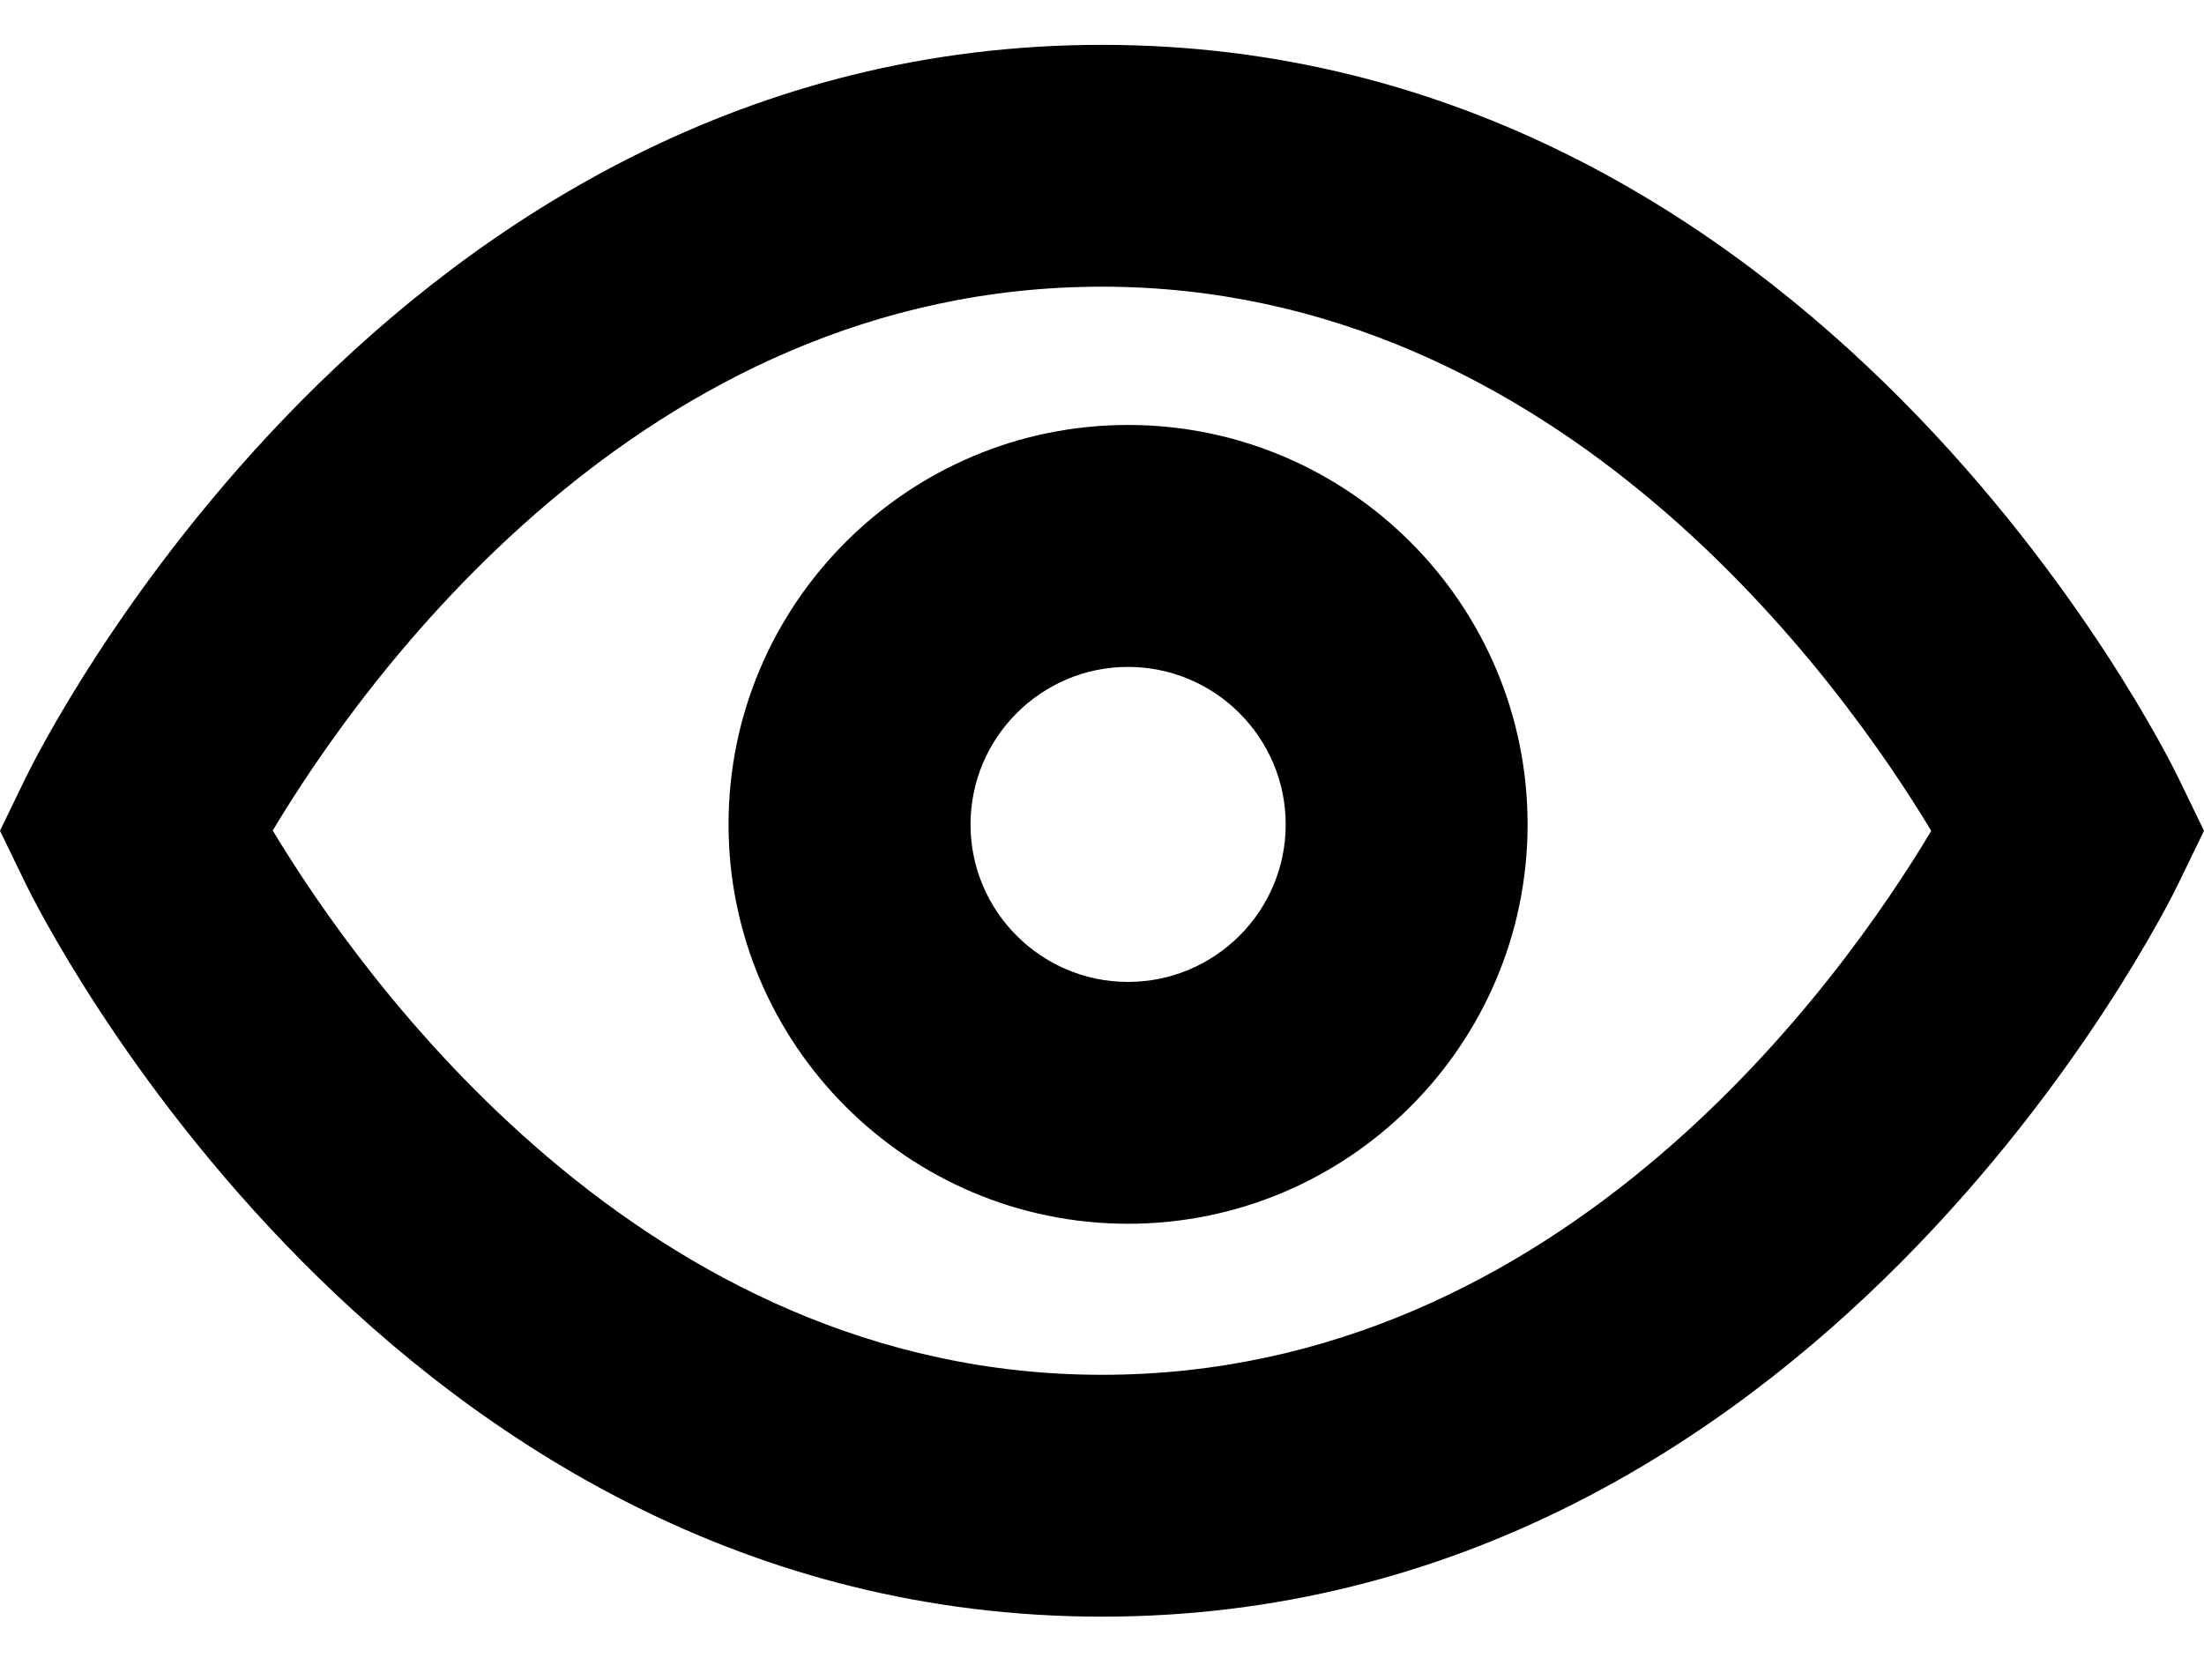 <?xml version="1.0" encoding="utf-8"?>
<!-- Generator: Adobe Illustrator 16.0.0, SVG Export Plug-In . SVG Version: 6.00 Build 0)  -->
<!DOCTYPE svg PUBLIC "-//W3C//DTD SVG 1.1//EN" "http://www.w3.org/Graphics/SVG/1.1/DTD/svg11.dtd">
<svg version="1.1" xmlns="http://www.w3.org/2000/svg" xmlns:xlink="http://www.w3.org/1999/xlink" x="0px" y="0px" width="20px"
	 height="15.25px" viewBox="0 0 20 15.25" style="enable-background:new 0 0 20 15.25;" xml:space="preserve">
<style type="text/css">
<![CDATA[
	.st0{clip-path:url(#SVGID_28_);fill:none;stroke:#34A157;stroke-width:4.366;stroke-miterlimit:10;}
	.st1{fill:none;stroke:#272525;stroke-width:4;stroke-miterlimit:10;}
	.st2{fill:#7CC7EA;}
	.st3{clip-path:url(#SVGID_26_);fill:none;stroke:#32367C;stroke-width:6;stroke-miterlimit:10;}
	.st4{fill:none;stroke:#32367C;stroke-width:4;stroke-miterlimit:10;}
	.st5{fill:none;stroke:#FAEC34;stroke-width:6.549;stroke-miterlimit:10;}
	.st6{fill:#FFFFFF;stroke:#C72A7D;stroke-width:6;stroke-miterlimit:10;}
	.st7{clip-path:url(#SVGID_8_);fill:none;stroke:#000000;stroke-width:4;stroke-miterlimit:10;}
	.st8{clip-path:url(#SVGID_34_);fill:#7CC7EA;}
	.st9{fill:none;stroke:#000000;stroke-width:5;stroke-miterlimit:10;}
	.st10{clip-path:url(#SVGID_10_);fill:none;stroke:#000000;stroke-width:4;stroke-miterlimit:10;}
	.st11{fill:#FFFF66;stroke:#000000;stroke-width:4;stroke-miterlimit:10;}
	.st12{clip-path:url(#SVGID_16_);fill:none;stroke:#C72A7D;stroke-width:6;stroke-miterlimit:10;}
	.st13{fill:#F8EB35;stroke:#F8EB35;stroke-width:3.562;stroke-miterlimit:10;}
	.st14{fill:none;stroke:#C72A7D;stroke-width:4;stroke-miterlimit:10;}
	.st15{fill:none;stroke:#C72B7D;stroke-width:4;stroke-miterlimit:10;}
	.st16{fill:#83C698;}
	.st17{clip-path:url(#SVGID_18_);fill:none;stroke:#000000;stroke-width:6;stroke-miterlimit:10;}
	.st18{clip-path:url(#SVGID_18_);fill:#34A156;}
	.st19{clip-path:url(#SVGID_22_);fill:none;stroke:#FAEC34;stroke-width:4;stroke-miterlimit:10;}
	.st20{fill:none;stroke:#D1EBF7;stroke-width:6;stroke-miterlimit:10;}
	.st21{clip-path:url(#SVGID_18_);fill:none;stroke:#34A156;stroke-width:6;stroke-miterlimit:10;}
	.st22{clip-path:url(#SVGID_26_);fill:none;stroke:#27A2DC;stroke-width:6.549;stroke-miterlimit:10;}
	.st23{fill:none;stroke:#27A2DC;stroke-width:4.366;stroke-miterlimit:10;}
	.st24{fill:#FFFFFF;stroke:#000000;stroke-width:6;stroke-miterlimit:10;}
	.st25{clip-path:url(#SVGID_24_);fill:none;stroke:#C72B7D;stroke-width:6;stroke-miterlimit:10;}
	.st26{fill:#FFFFFF;stroke:#34A156;stroke-width:6;stroke-miterlimit:10;}
	.st27{fill:none;stroke:#FFFFFF;stroke-miterlimit:10;}
	.st28{clip-path:url(#SVGID_16_);fill:#DD7FAF;}
	.st29{clip-path:url(#SVGID_18_);fill:#D4EBDB;}
	.st30{clip-path:url(#SVGID_32_);fill:#F2D2E3;}
	.st31{fill:#FAEC34;stroke:#000000;stroke-width:4;stroke-miterlimit:10;}
	.st32{fill:none;stroke:#7CC7EA;stroke-width:6;stroke-miterlimit:10;}
	.st33{clip-path:url(#SVGID_16_);fill:none;stroke:#000000;stroke-width:6;stroke-miterlimit:10;}
	.st34{fill:none;stroke:#000000;stroke-width:4;stroke-miterlimit:10;}
	.st35{opacity:0.25;fill:none;stroke:#3399CC;stroke-width:6;stroke-miterlimit:10;}
	.st36{fill:none;stroke:#34A156;stroke-width:4;stroke-miterlimit:10;}
	.st37{clip-path:url(#SVGID_28_);fill:none;stroke:#32367C;stroke-width:4;stroke-miterlimit:10;}
	.st38{fill:none;stroke:#000000;stroke-width:2.25;stroke-miterlimit:10;}
	.st39{clip-path:url(#SVGID_22_);fill:none;stroke:#27A2DC;stroke-width:4.366;stroke-miterlimit:10;}
	.st40{clip-path:url(#SVGID_32_);fill:none;stroke:#C72A7D;stroke-width:6;stroke-miterlimit:10;}
	.st41{fill:#F2D2E3;}
	.st42{fill:#26A1DB;}
	.st43{fill:#27A1DB;}
	.st44{fill:#27A2DC;}
	.st45{opacity:0.25;fill:#3399CC;}
	.st46{fill:#5D5D5D;}
	.st47{fill:#C72A7D;stroke:#000000;stroke-width:4;stroke-miterlimit:10;}
	.st48{fill:#F8EB35;}
	.st49{clip-path:url(#SVGID_32_);fill:#C72A7D;}
	.st50{clip-path:url(#SVGID_8_);}
	.st51{clip-path:url(#SVGID_28_);fill:none;stroke:#C72B7D;stroke-width:4;stroke-miterlimit:10;}
	.st52{clip-path:url(#SVGID_30_);fill:none;stroke:#34A157;stroke-width:6.564;stroke-miterlimit:10;}
	.st53{clip-path:url(#SVGID_34_);fill:#27A1DB;}
	.st54{clip-path:url(#SVGID_34_);fill:none;stroke:#27A1DB;stroke-width:4;stroke-miterlimit:10;}
	.st55{stroke:#000000;stroke-width:4;stroke-miterlimit:10;}
	.st56{clip-path:url(#SVGID_30_);fill:none;stroke:#32367C;stroke-width:6.014;stroke-miterlimit:10;}
	.st57{fill:none;stroke:#27A1DB;stroke-width:6;stroke-miterlimit:10;}
	.st58{fill:#FFFFFF;stroke:#C72A7D;stroke-width:4;stroke-miterlimit:10;}
	.st59{fill:#C6C6C6;}
	.st60{fill:#FAEC34;}
	.st61{fill:#C72A7D;}
	.st62{fill:#C72B7D;}
	.st63{fill:none;stroke:#FAEC34;stroke-width:4;stroke-miterlimit:10;}
	.st64{fill:none;stroke:#FFFF66;stroke-width:4;stroke-miterlimit:10;}
	.st65{fill:none;stroke:#000000;stroke-width:3;stroke-miterlimit:10;}
	.st66{clip-path:url(#SVGID_32_);fill:none;stroke:#000000;stroke-width:6;stroke-miterlimit:10;}
	.st67{fill:#FFFFFF;}
	.st68{fill:none;stroke:#33CCFF;stroke-width:6;stroke-miterlimit:10;}
	.st69{fill:none;stroke:#000000;stroke-width:3.843;stroke-miterlimit:10;}
	.st70{fill:none;stroke:#FAEC34;stroke-width:4.366;stroke-miterlimit:10;}
	.st71{fill:none;}
	.st72{fill:none;stroke:#3399CC;stroke-width:6;stroke-miterlimit:10;}
	.st73{clip-path:url(#SVGID_24_);fill:none;stroke:#FAEC34;stroke-width:6;stroke-miterlimit:10;}
	.st74{fill:none;stroke:#D1EBF7;stroke-width:4;stroke-miterlimit:10;}
	.st75{clip-path:url(#SVGID_30_);fill:none;stroke:#C72B7D;stroke-width:6.014;stroke-miterlimit:10;}
	.st76{clip-path:url(#SVGID_14_);fill:none;}
	.st77{fill:#32367C;}
	.st78{clip-path:url(#SVGID_32_);fill:#FFFFFF;stroke:#C72A7D;stroke-width:6;stroke-miterlimit:10;}
	.st79{fill:#3399CC;}
	.st80{fill:#33CCFF;}
	.st81{fill:#FFFFFF;stroke:#000000;stroke-width:4;stroke-miterlimit:10;}
	.st82{clip-path:url(#SVGID_18_);fill:#FFFFFF;stroke:#34A156;stroke-width:6;stroke-miterlimit:10;}
	.st83{fill:#34A156;}
	.st84{fill:#34A157;}
	.st85{clip-path:url(#SVGID_18_);fill:#83C698;}
	.st86{fill:none;stroke:#C72A7D;stroke-width:6;stroke-miterlimit:10;}
	.st87{fill:#FFFFFF;stroke:#34A156;stroke-width:4;stroke-miterlimit:10;}
	.st88{fill:none;stroke:#FFFFFF;stroke-width:4;stroke-miterlimit:10;}
	.st89{clip-path:url(#SVGID_22_);fill:none;stroke:#32367C;stroke-width:4;stroke-miterlimit:10;}
	.st90{clip-path:url(#SVGID_16_);fill:#FFFFFF;stroke:#C72A7D;stroke-width:6;stroke-miterlimit:10;}
	.st91{clip-path:url(#SVGID_16_);fill:#F2D2E3;}
	.st92{fill:none;stroke:#7CC7EA;stroke-width:4;stroke-miterlimit:10;}
	.st93{fill:#D1EBF7;}
	.st94{fill:none;stroke:#34A157;stroke-width:4.366;stroke-miterlimit:10;}
	.st95{fill:#D4EBDB;}
	.st96{fill:none;stroke:#000000;stroke-width:5.299;stroke-miterlimit:10;}
	.st97{clip-path:url(#SVGID_22_);fill:none;stroke:#C72B7D;stroke-width:4;stroke-miterlimit:10;}
	.st98{clip-path:url(#SVGID_28_);fill:none;stroke:#FAEC34;stroke-width:4;stroke-miterlimit:10;}
	.st99{clip-path:url(#SVGID_34_);fill:#D1EBF7;}
	.st100{fill:none;stroke:#FFFFFF;stroke-width:1.479;stroke-miterlimit:10;}
	.st101{clip-path:url(#SVGID_30_);fill:none;stroke:#FAEC34;stroke-width:6.014;stroke-miterlimit:10;}
	.st102{clip-path:url(#SVGID_14_);fill:none;stroke:#FAEC34;stroke-width:3.628;stroke-miterlimit:10;}
	.st103{fill:none;stroke:#F8EB35;stroke-width:4;stroke-miterlimit:10;}
	.st104{clip-path:url(#SVGID_32_);fill:#DD7FAF;}
	.st105{clip-path:url(#SVGID_10_);}
	.st106{clip-path:url(#SVGID_12_);}
	.st107{clip-path:url(#SVGID_14_);}
	.st108{clip-path:url(#SVGID_16_);}
	.st109{clip-path:url(#SVGID_18_);}
	.st110{clip-path:url(#SVGID_20_);}
	.st111{clip-path:url(#SVGID_32_);}
	.st112{clip-path:url(#SVGID_34_);}
	.st113{clip-path:url(#SVGID_34_);fill:none;stroke:#000000;stroke-width:4;stroke-miterlimit:10;}
	.st114{clip-path:url(#SVGID_16_);fill:#C72A7D;}
	.st115{fill:none;stroke:#000000;stroke-width:6;stroke-miterlimit:10;}
	.st116{clip-path:url(#SVGID_8_);fill:#FFFFFF;stroke:#000000;stroke-width:4;stroke-miterlimit:10;}
	.st117{fill:none;stroke:#272525;stroke-width:3.562;stroke-miterlimit:10;}
	.st118{fill:none;stroke:#34A156;stroke-width:6;stroke-miterlimit:10;}
	.st119{fill:none;stroke:#27A1DB;stroke-width:4;stroke-miterlimit:10;}
	.st120{fill:#DD7FAF;}
]]>
</style>
<g id="Layer_1">
	<g>
		<path d="M10,14.673c-6.467,0-9.636-6.383-9.768-6.654L0,7.54l0.232-0.479C0.364,6.79,3.533,0.407,10,0.407
			s9.636,6.383,9.768,6.654L20,7.54l-0.232,0.479C19.636,8.29,16.467,14.673,10,14.673z M2.475,7.538
			c0.796,1.323,3.355,4.94,7.525,4.94c4.19,0,6.732-3.61,7.525-4.937C16.729,6.219,14.17,2.602,10,2.602
			C5.81,2.602,3.268,6.212,2.475,7.538z"/>
	</g>
	<g>
		<path d="M10.236,11.107c-1.999,0-3.625-1.627-3.625-3.625c0-1.999,1.626-3.625,3.625-3.625c2,0,3.626,1.626,3.626,3.625
			C13.862,9.48,12.236,11.107,10.236,11.107z M10.236,6.053c-0.788,0-1.429,0.642-1.429,1.43s0.641,1.429,1.429,1.429
			c0.789,0,1.431-0.641,1.431-1.429S11.025,6.053,10.236,6.053z"/>
	</g>
</g>
<g id="Layer_2">
</g>
</svg>
